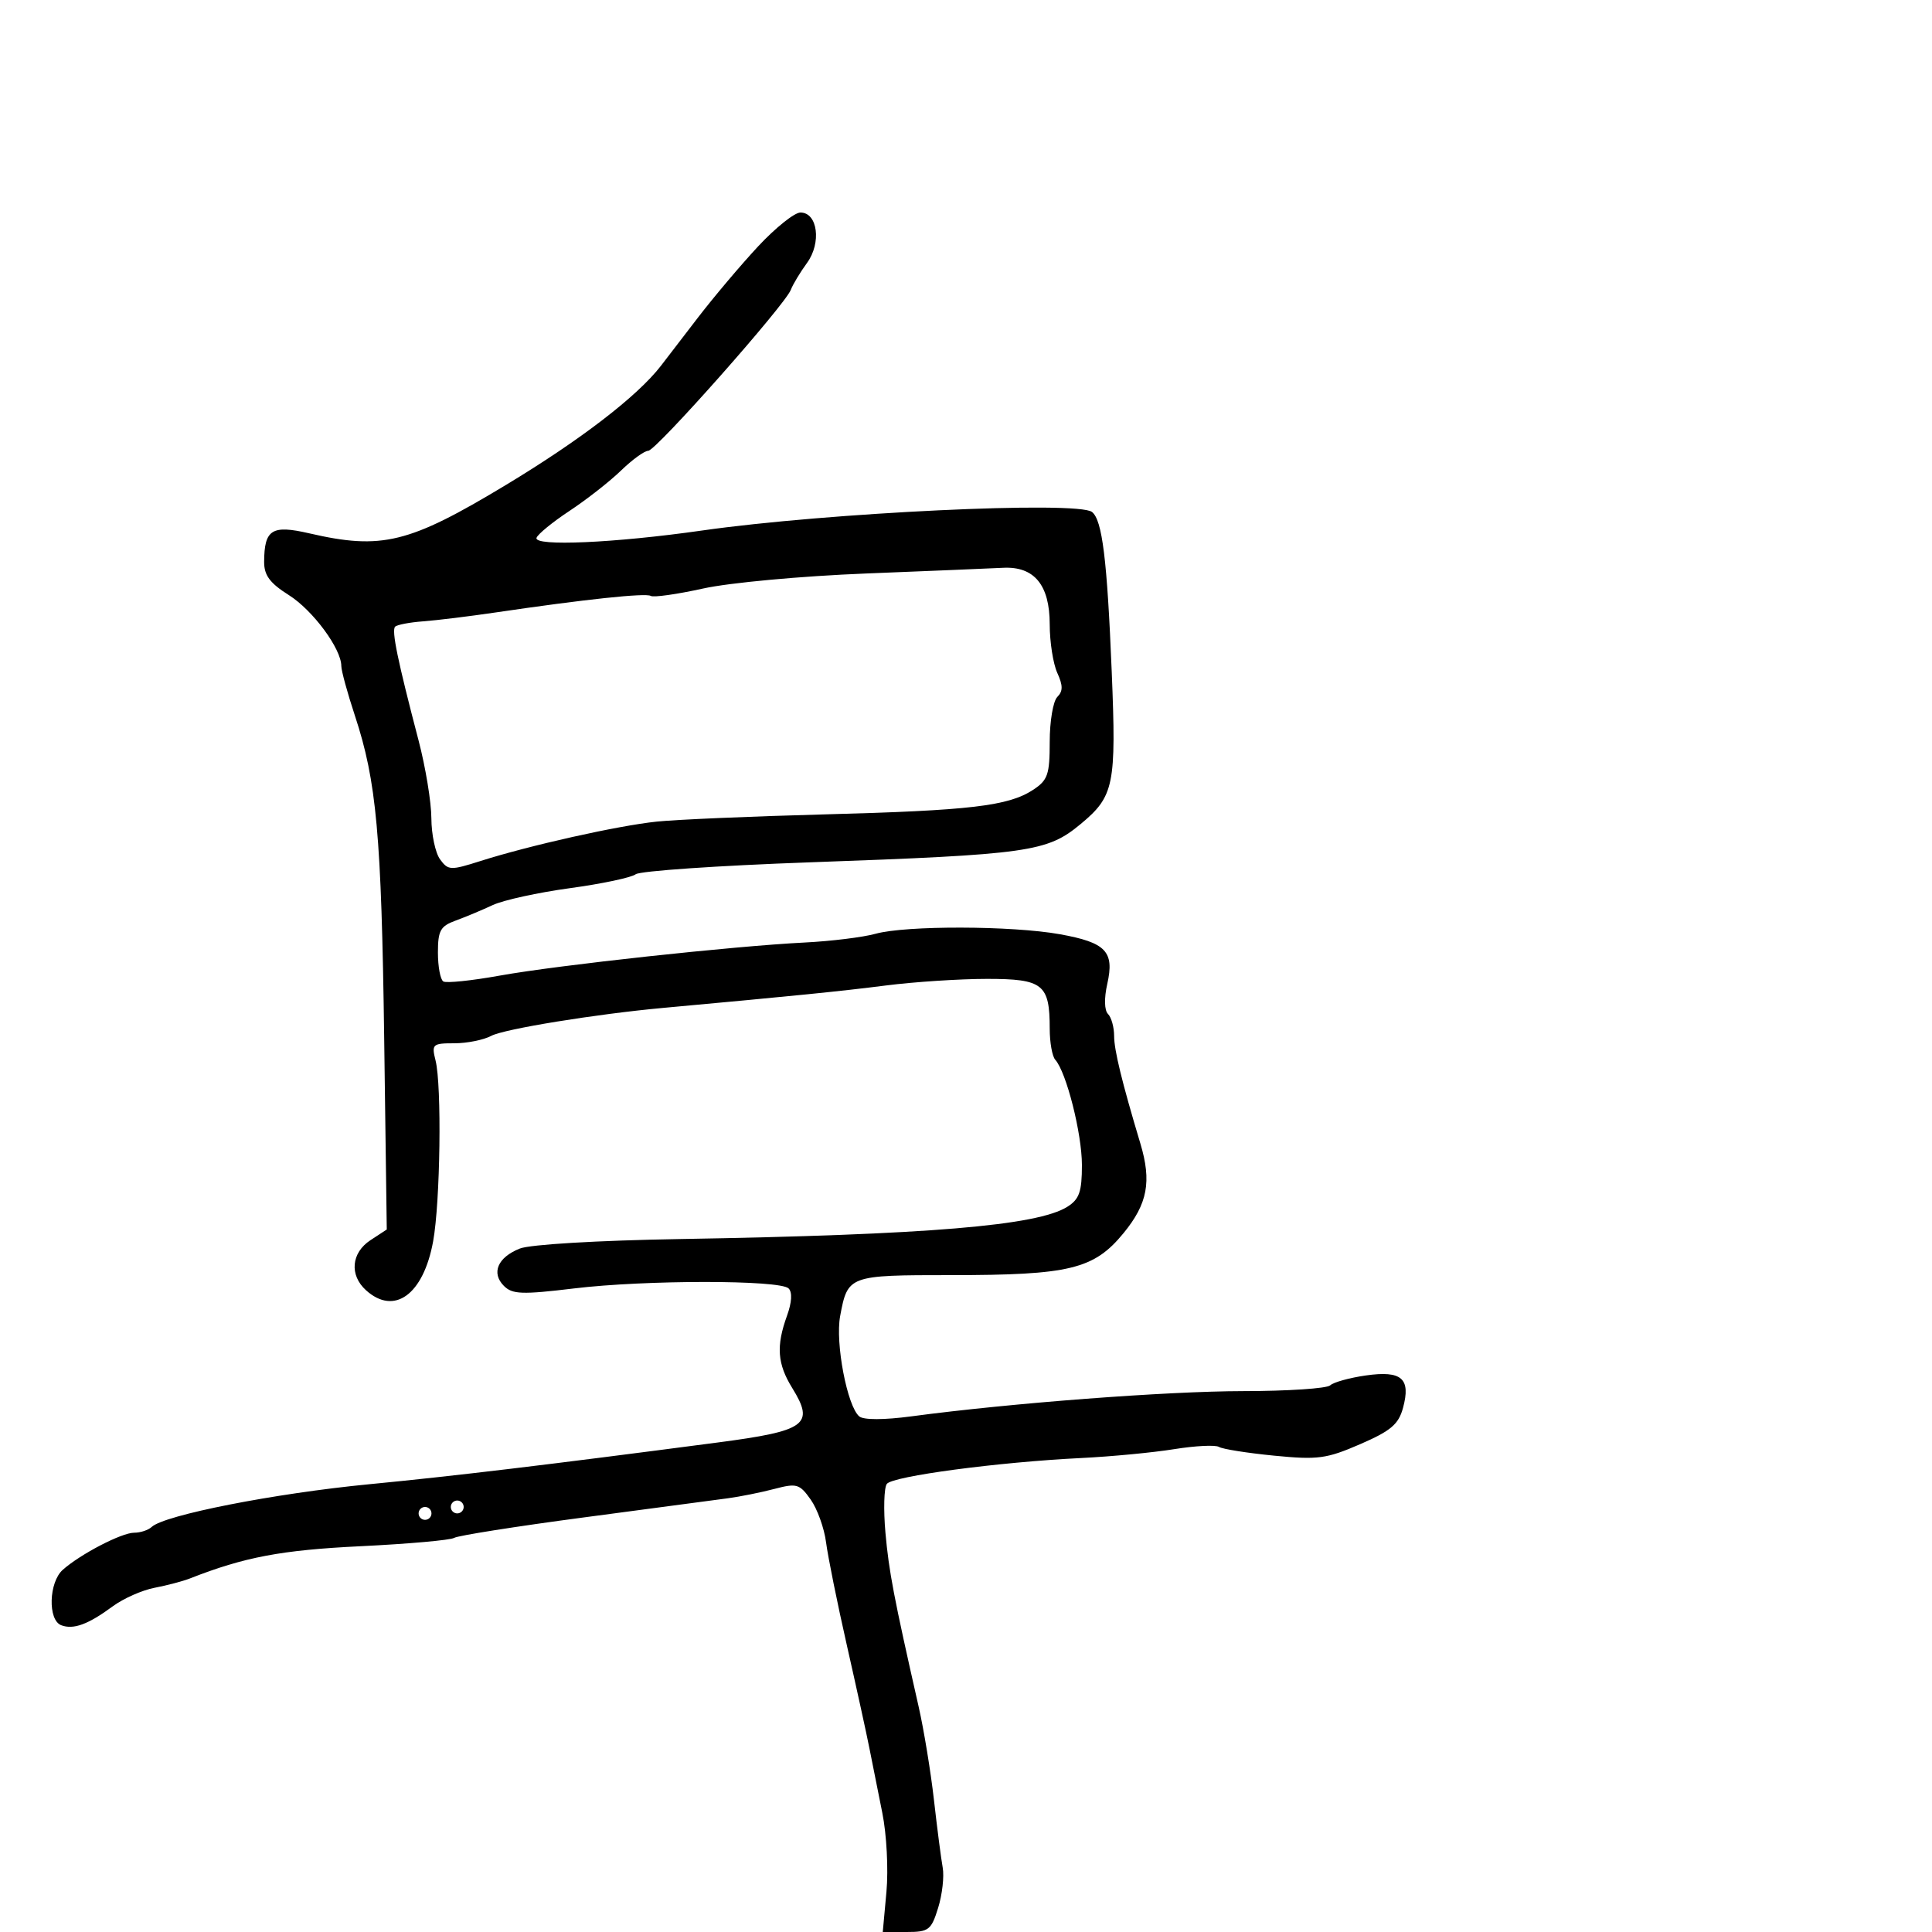 <svg xmlns="http://www.w3.org/2000/svg" width="300" height="300" viewBox="0 0 300 300" version="1.1">
	<path d="M 117.727 38.250 C 115.036 41.138, 110.789 46.168, 108.290 49.428 C 105.791 52.689, 103.241 56.010, 102.623 56.808 C 98.963 61.541, 90.126 68.329, 78.500 75.340 C 63.502 84.385, 59.289 85.417, 48.002 82.811 C 42.209 81.474, 41.043 82.212, 41.015 87.237 C 41.004 89.335, 41.902 90.544, 44.854 92.408 C 48.582 94.761, 53 100.737, 53 103.427 C 53 104.149, 53.948 107.611, 55.107 111.120 C 58.474 121.316, 59.230 129.640, 59.656 161.208 L 60.057 190.916 57.529 192.573 C 54.541 194.531, 54.229 197.993, 56.829 200.345 C 61.226 204.325, 65.745 201.037, 67.256 192.758 C 68.370 186.657, 68.612 168.574, 67.632 164.669 C 66.999 162.149, 67.162 162, 70.547 162 C 72.518 162, 75.101 161.481, 76.285 160.847 C 78.282 159.779, 92.510 157.466, 103 156.504 C 123.673 154.610, 130.557 153.917, 137.552 153.026 C 141.980 152.462, 149.052 152, 153.267 152 C 161.963 152, 163 152.824, 163 159.734 C 163 161.860, 163.385 164.027, 163.855 164.550 C 165.582 166.467, 168 176.016, 168 180.915 C 168 185.051, 167.597 186.209, 165.750 187.379 C 161.104 190.323, 144.083 191.742, 105.500 192.400 C 92.828 192.616, 82.323 193.240, 80.724 193.872 C 77.283 195.233, 76.242 197.671, 78.247 199.676 C 79.559 200.987, 81.057 201.041, 89.134 200.067 C 100.213 198.730, 121.096 198.728, 122.451 200.064 C 123.051 200.656, 122.959 202.225, 122.201 204.322 C 120.502 209.019, 120.702 211.782, 123.012 215.519 C 126.532 221.216, 125.207 222.184, 111.414 223.994 C 84.751 227.493, 70.547 229.193, 57.286 230.476 C 42.618 231.894, 25.518 235.255, 23.550 237.106 C 23.027 237.598, 21.804 238, 20.830 238 C 18.883 238, 12.498 241.317, 9.750 243.756 C 7.575 245.687, 7.404 251.557, 9.500 252.362 C 11.392 253.088, 13.686 252.248, 17.500 249.433 C 19.150 248.215, 22.075 246.919, 24 246.551 C 25.925 246.184, 28.400 245.530, 29.500 245.098 C 37.952 241.778, 43.697 240.693, 55.983 240.097 C 63.417 239.736, 69.961 239.153, 70.525 238.801 C 71.089 238.449, 80.089 237.027, 90.525 235.642 C 100.961 234.257, 111.075 232.913, 113 232.655 C 114.925 232.397, 118.190 231.741, 120.256 231.197 C 123.717 230.286, 124.159 230.416, 125.885 232.854 C 126.915 234.309, 127.989 237.300, 128.271 239.500 C 128.554 241.700, 130.008 248.900, 131.504 255.500 C 133 262.100, 134.576 269.300, 135.007 271.500 C 135.438 273.700, 136.337 278.200, 137.004 281.500 C 137.676 284.819, 137.963 290.292, 137.647 293.750 L 137.075 300 140.794 300 C 144.218 300, 144.605 299.703, 145.674 296.250 C 146.313 294.188, 146.632 291.375, 146.383 290 C 146.133 288.625, 145.522 283.900, 145.024 279.500 C 144.526 275.100, 143.455 268.575, 142.644 265 C 138.775 247.942, 138.032 244.051, 137.491 238.004 C 137.172 234.427, 137.268 231.014, 137.705 230.420 C 138.592 229.216, 155.004 227.032, 167.924 226.400 C 172.558 226.173, 179.036 225.555, 182.321 225.026 C 185.606 224.497, 188.742 224.340, 189.289 224.679 C 189.836 225.017, 193.683 225.626, 197.838 226.033 C 204.641 226.699, 205.970 226.522, 211.202 224.253 C 215.968 222.186, 217.164 221.173, 217.859 218.617 C 219.101 214.046, 217.659 212.786, 212.096 213.579 C 209.568 213.939, 207.072 214.631, 206.550 215.117 C 206.027 215.603, 199.952 216.006, 193.050 216.012 C 181.193 216.024, 156.947 217.867, 141.520 219.930 C 137.275 220.497, 134.106 220.503, 133.433 219.944 C 131.558 218.388, 129.677 208.538, 130.457 204.363 C 131.638 198.046, 131.762 198, 147.680 198 C 166.111 198, 169.871 197.084, 174.471 191.470 C 178.197 186.923, 178.846 183.461, 177.078 177.571 C 174.217 168.039, 173 163.054, 173 160.862 C 173 159.508, 172.572 157.972, 172.049 157.449 C 171.481 156.881, 171.436 155.003, 171.936 152.785 C 173.072 147.749, 171.741 146.356, 164.566 145.066 C 157.135 143.731, 140.656 143.690, 135.956 144.996 C 134.007 145.537, 129.057 146.148, 124.956 146.353 C 113.890 146.906, 86.632 149.864, 77.589 151.494 C 73.238 152.278, 69.301 152.686, 68.839 152.401 C 68.378 152.115, 68 150.097, 68 147.916 C 68 144.499, 68.381 143.812, 70.750 142.949 C 72.263 142.398, 74.850 141.316, 76.500 140.544 C 78.150 139.772, 83.550 138.589, 88.500 137.914 C 93.450 137.239, 98.044 136.268, 98.708 135.756 C 99.372 135.244, 111.522 134.410, 125.708 133.903 C 159.837 132.683, 162.580 132.295, 167.807 127.954 C 172.997 123.643, 173.349 121.916, 172.629 104.323 C 171.914 86.865, 171.162 80.762, 169.567 79.500 C 167.356 77.751, 128.454 79.601, 109 82.381 C 95.456 84.316, 82.881 84.873, 83.311 83.520 C 83.490 82.959, 85.800 81.070, 88.445 79.323 C 91.090 77.575, 94.681 74.763, 96.425 73.073 C 98.169 71.383, 100.073 70, 100.657 70 C 101.849 70, 121.919 47.340, 122.800 45 C 123.111 44.175, 124.241 42.299, 125.311 40.830 C 127.585 37.711, 126.972 33, 124.291 33 C 123.373 33, 120.419 35.362, 117.727 38.250 M 134.500 89.051 C 124.393 89.454, 113.282 90.479, 109.162 91.389 C 105.126 92.280, 101.477 92.795, 101.053 92.533 C 100.274 92.051, 90.796 93.061, 77 95.096 C 72.875 95.704, 67.791 96.328, 65.702 96.482 C 63.614 96.636, 61.657 97.009, 61.355 97.312 C 60.777 97.890, 61.735 102.535, 65.001 115 C 66.081 119.125, 66.973 124.551, 66.983 127.059 C 66.992 129.566, 67.601 132.440, 68.335 133.444 C 69.592 135.162, 69.961 135.178, 74.585 133.706 C 82.240 131.270, 95.940 128.206, 102 127.576 C 105.025 127.261, 116.725 126.759, 128 126.459 C 150.668 125.858, 156.576 125.163, 160.414 122.649 C 162.701 121.150, 163 120.287, 163 115.177 C 163 112, 163.528 108.872, 164.173 108.227 C 165.070 107.330, 165.070 106.449, 164.173 104.480 C 163.528 103.064, 163 99.677, 163 96.953 C 163 90.831, 160.596 87.918, 155.750 88.167 C 153.963 88.259, 144.400 88.657, 134.500 89.051 M 70 234 C 70 234.550, 70.450 235, 71 235 C 71.550 235, 72 234.550, 72 234 C 72 233.450, 71.550 233, 71 233 C 70.450 233, 70 233.450, 70 234 M 65 235 C 65 235.550, 65.450 236, 66 236 C 66.550 236, 67 235.550, 67 235 C 67 234.450, 66.550 234, 66 234 C 65.450 234, 65 234.450, 65 235" stroke="none" fill="black" fill-rule="evenodd"/>
</svg>